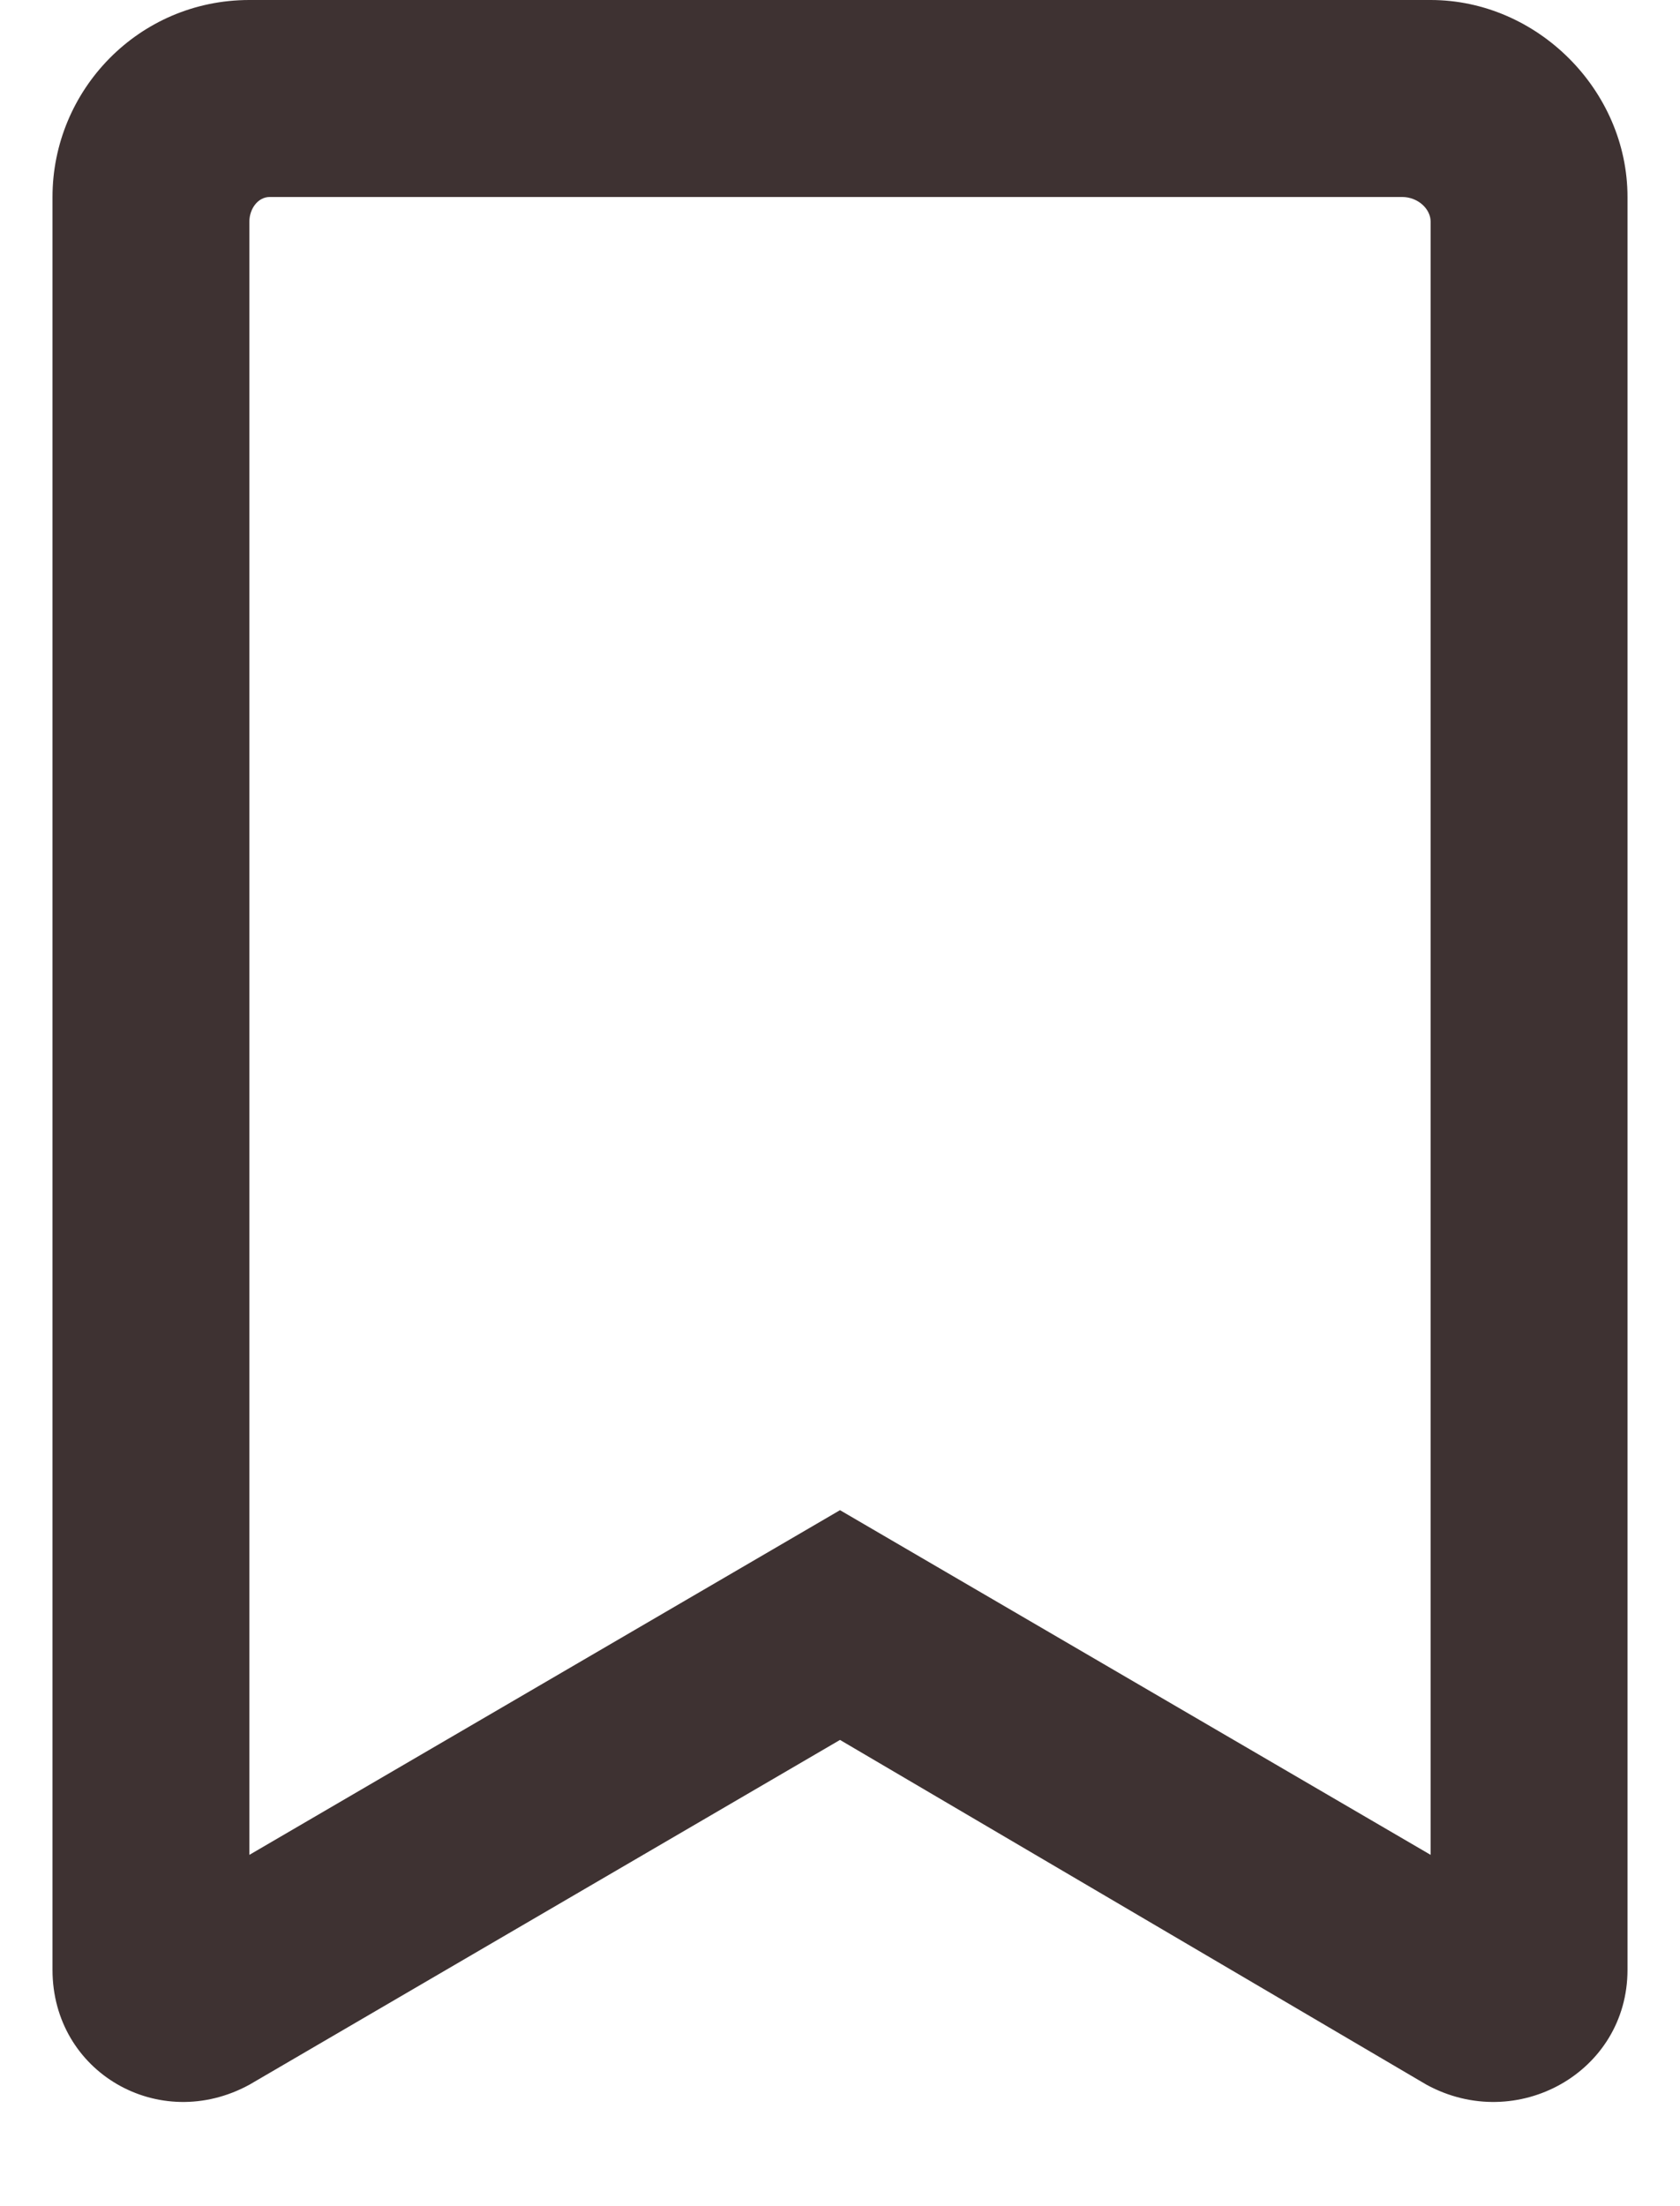 <svg width="16" height="21" viewBox="0 0 16 21" fill="none" xmlns="http://www.w3.org/2000/svg">
<path d="M13.625 0C14.641 0 15.5 0.859 15.5 1.875V18.75C15.5 19.727 14.445 20.312 13.586 19.844L8 16.562L2.375 19.844C1.516 20.312 0.5 19.727 0.5 18.75V1.875C0.5 0.859 1.32 0 2.375 0H13.625ZM13.625 17.656V2.109C13.625 1.992 13.508 1.875 13.352 1.875H2.57C2.453 1.875 2.375 1.992 2.375 2.109V17.656L8 14.375L13.625 17.656Z" fill="#3E3232"/>
</svg>
